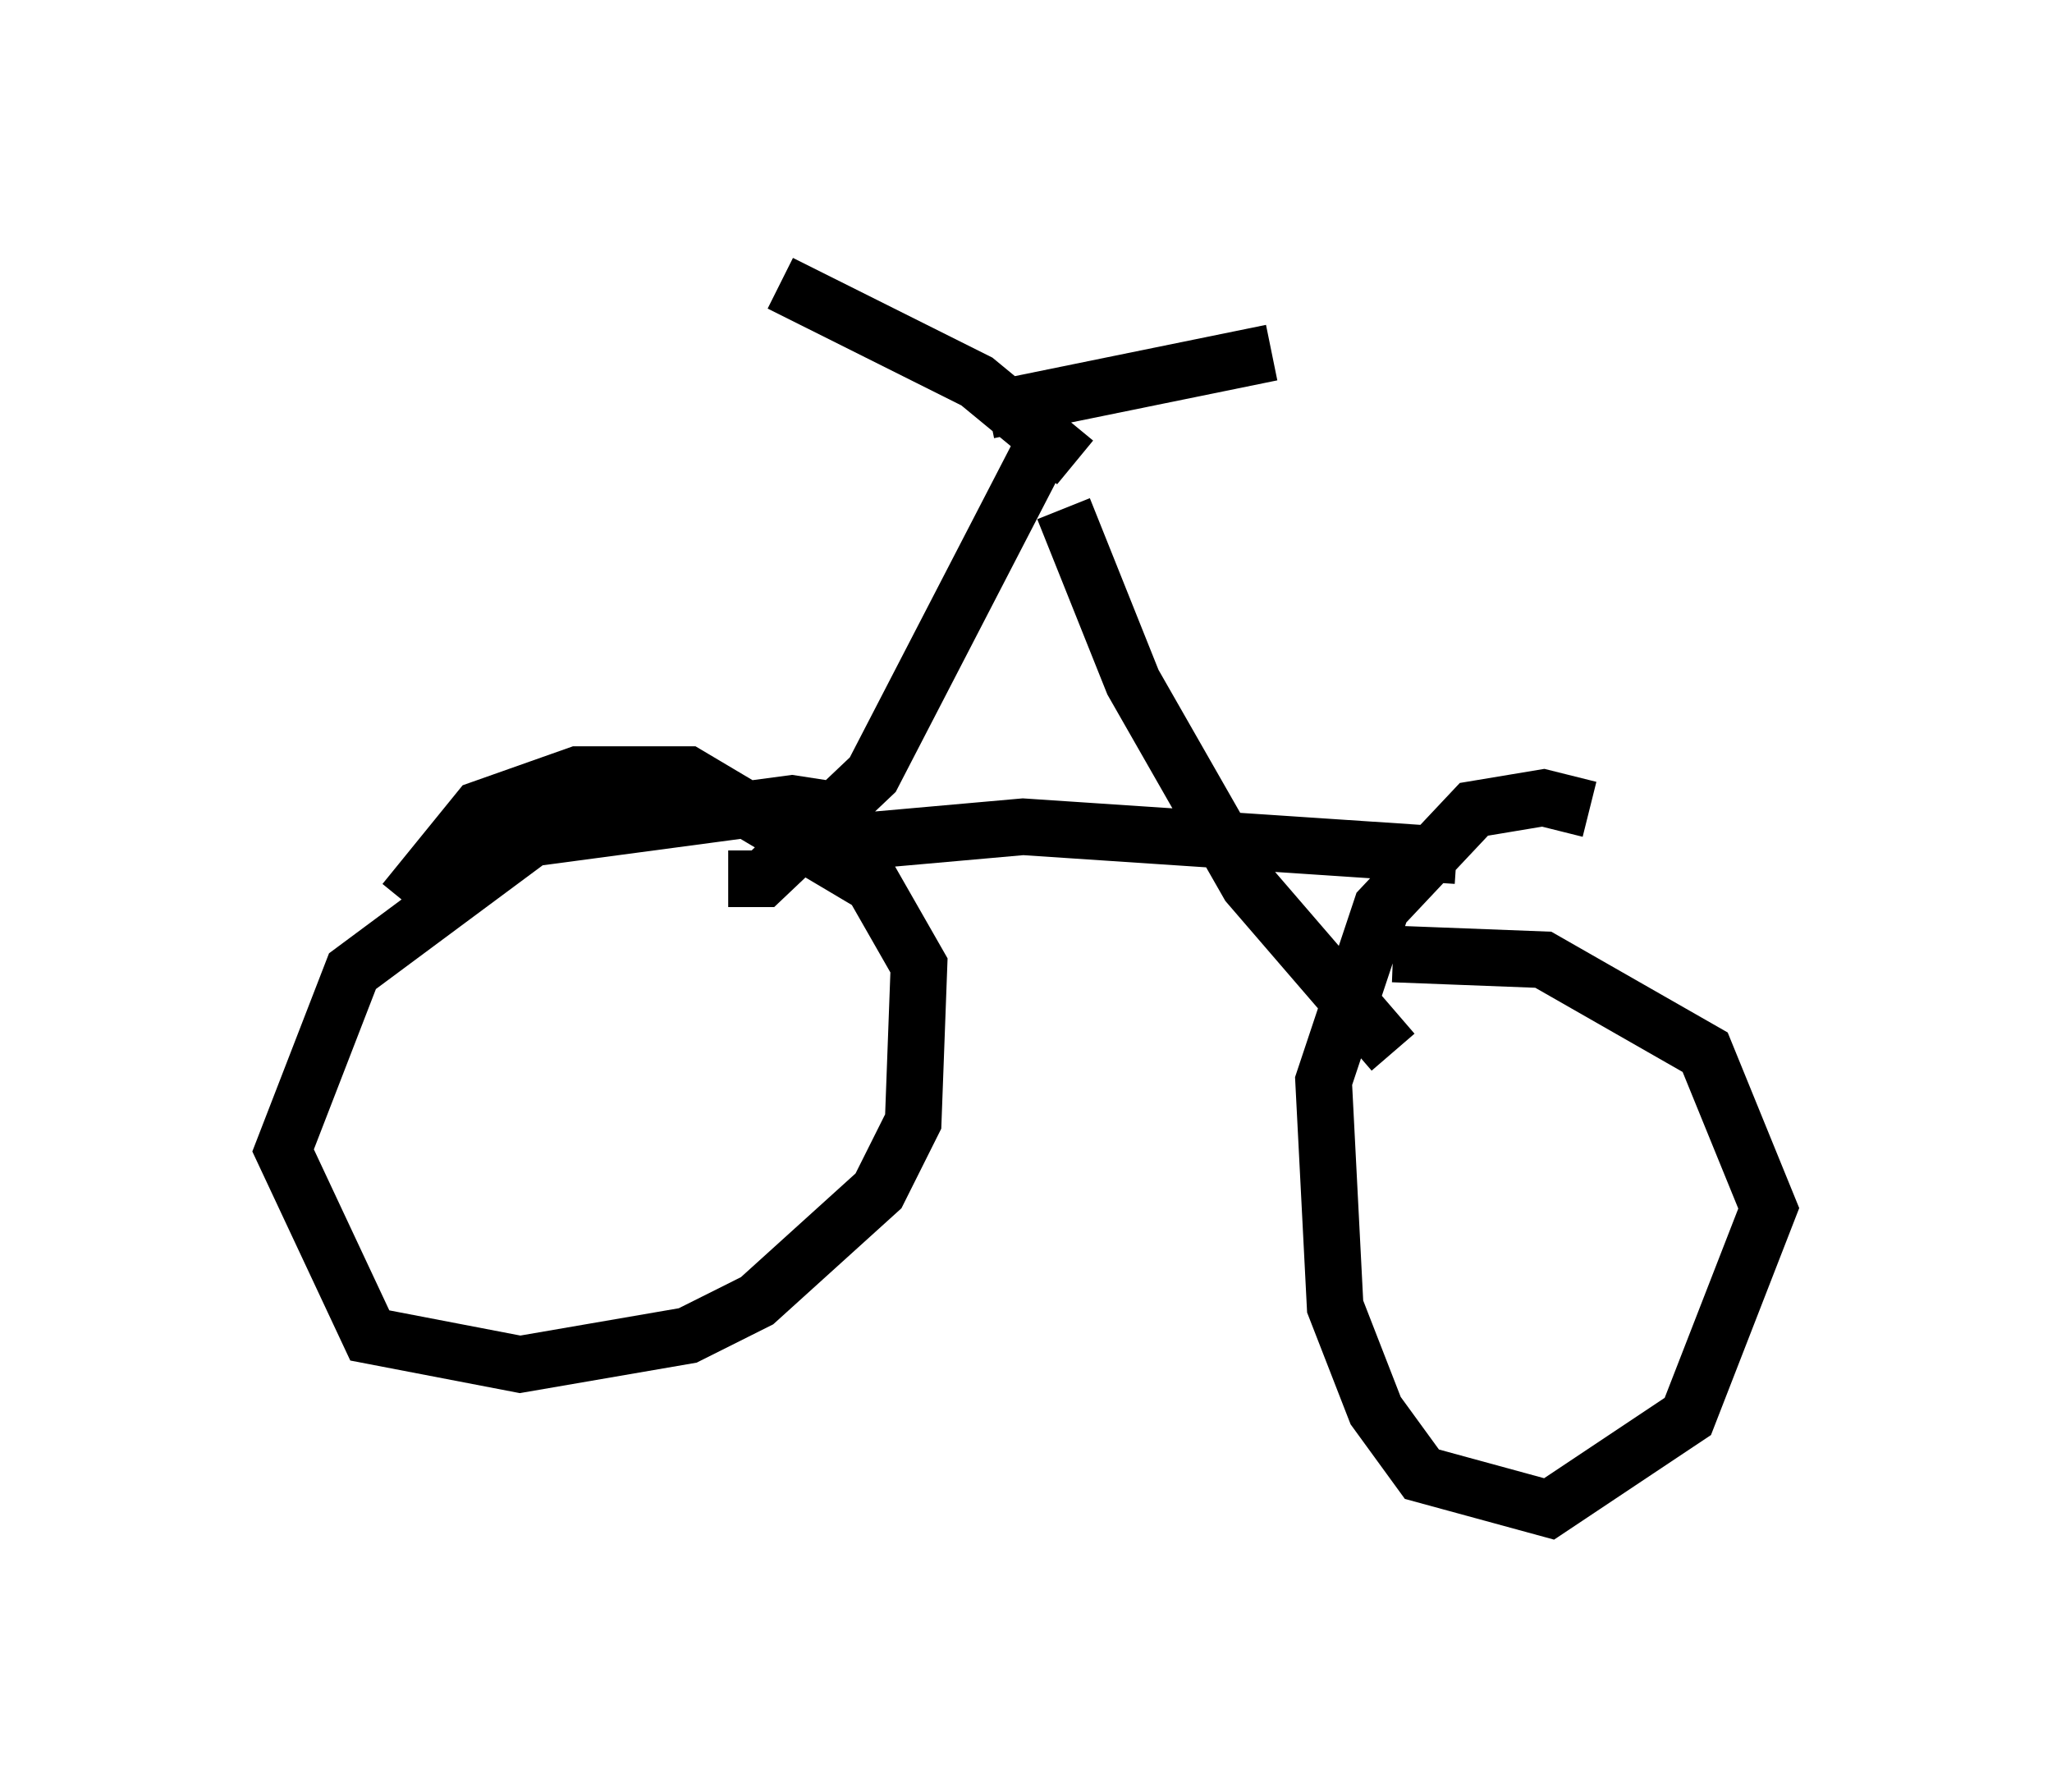 <?xml version="1.0" encoding="utf-8" ?>
<svg baseProfile="full" height="31.642" version="1.1" width="36.236" xmlns="http://www.w3.org/2000/svg" xmlns:ev="http://www.w3.org/2001/xml-events" xmlns:xlink="http://www.w3.org/1999/xlink"><defs /><rect fill="white" height="31.642" width="36.236" x="0" y="0" /><path d="M16.433, 15.106 m-1.123, -0.715 l-1.327, -0.204 -4.594, 0.613 l-3.165, 2.348 -1.225, 3.165 l1.531, 3.267 2.654, 0.51 l2.96, -0.51 1.225, -0.613 l2.144, -1.94 0.613, -1.225 l0.102, -2.756 -0.817, -1.429 l-3.267, -1.94 -1.94, 0.0 l-1.735, 0.613 -1.327, 1.633 m20.927, -1.633 l-0.817, -0.204 -1.225, 0.204 l-1.633, 1.735 -1.021, 3.063 l0.204, 3.981 0.715, 1.838 l0.817, 1.123 2.246, 0.613 l2.45, -1.633 1.429, -3.675 l-1.123, -2.756 -2.858, -1.633 l-2.654, -0.102 m-11.127, -1.838 l4.594, -0.408 7.656, 0.51 m-12.863, 0.408 l0.613, 0.0 1.94, -1.838 l3.063, -5.921 m0.306, 1.225 l1.225, 3.063 2.042, 3.573 l2.552, 2.96 m-5.615, -10.413 l-1.735, -1.429 -3.471, -1.735 m3.675, 2.246 l5.002, -1.021 " fill="none" stroke="black" stroke-width="1" /></svg>